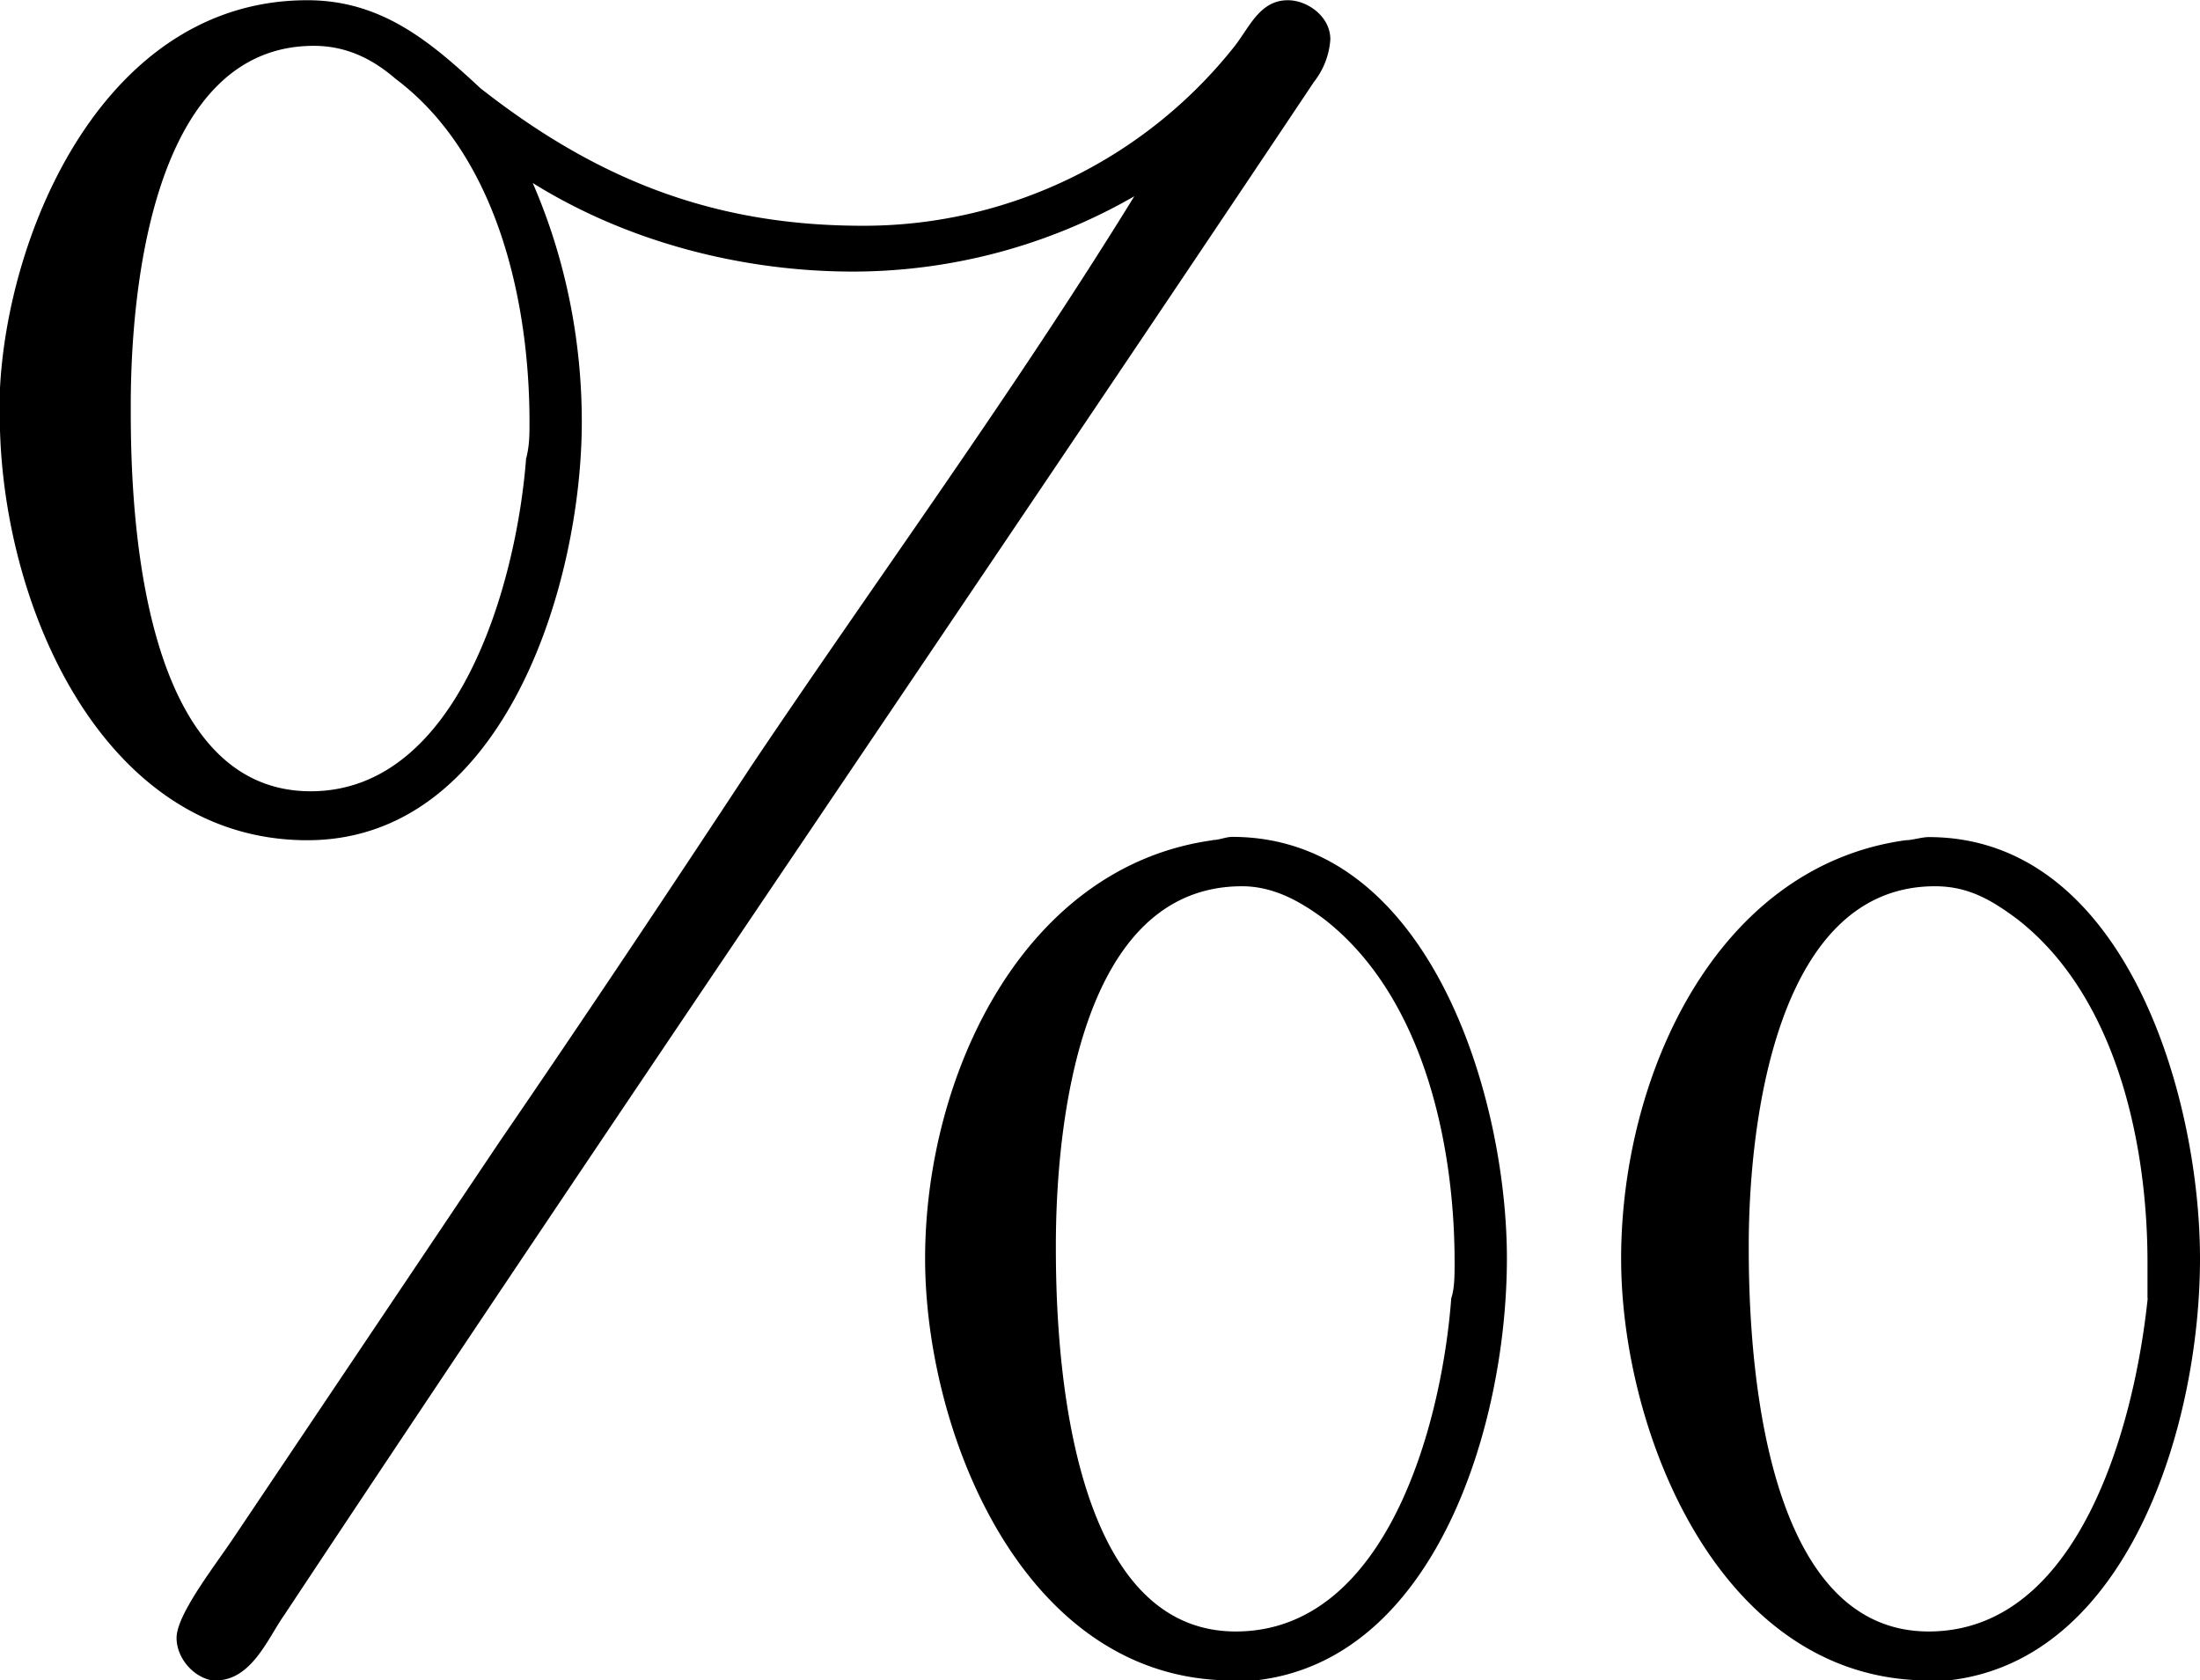 <svg xmlns="http://www.w3.org/2000/svg" xmlns:xlink="http://www.w3.org/1999/xlink" width="14.021" height="10.708" viewBox="0 0 10.516 8.031"><svg overflow="visible" x="148.712" y="134.765" transform="translate(-149.259 -127.28)"><path style="stroke:none" d="M3.094-6.61c.453.282 1 .423 1.531.423a2.7 2.7 0 0 0 1.344-.36c-.578.938-1.219 1.813-1.828 2.719-.391.594-.797 1.203-1.204 1.797L1.657-.125c-.095.14-.266.36-.266.469 0 .094.078.187.171.203h.016c.172 0 .25-.203.328-.313C3.531-2.219 5.188-4.64 6.828-7.094a.368.368 0 0 0 .078-.203c0-.11-.11-.187-.203-.187-.14 0-.187.14-.266.234a2.26 2.26 0 0 1-1.765.844c-.688 0-1.25-.203-1.828-.657-.235-.218-.469-.421-.828-.421-.97 0-1.438 1.109-1.47 1.875v.109c0 .89.485 2.031 1.47 2.031.937 0 1.312-1.219 1.312-2 0-.39-.078-.781-.234-1.14zm6.562 3.141c-.906.125-1.36 1.125-1.36 2 0 .828.47 2.016 1.47 2.016h.093c.86-.094 1.204-1.219 1.204-2.016 0-.781-.36-2.015-1.297-2.015-.032 0-.079.015-.11.015zm-3.312 0c-.907.125-1.375 1.125-1.375 2 0 .828.468 2.016 1.468 2.016h.11C7.407.453 7.75-.672 7.75-1.47c0-.781-.375-2.015-1.313-2.015-.03 0-.062.015-.093.015zM3.062-5.297c-.046.61-.328 1.594-1.03 1.594-.86 0-.86-1.5-.86-1.844 0-.61.125-1.719.875-1.719.156 0 .281.063.39.157.5.375.641 1.093.641 1.64 0 .063 0 .11-.015.172zM7.484-1.28C7.438-.67 7.172.313 6.454.313c-.845 0-.86-1.5-.86-1.843 0-.61.125-1.719.89-1.719.141 0 .266.063.391.156.484.375.625 1.094.625 1.64 0 .063 0 .126-.016.173zm3.329 0C10.75-.67 10.484.313 9.766.313c-.844 0-.86-1.5-.86-1.843 0-.61.14-1.719.89-1.719.157 0 .267.063.392.156.484.375.624 1.094.624 1.64v.173zm0 0"/></svg></svg>